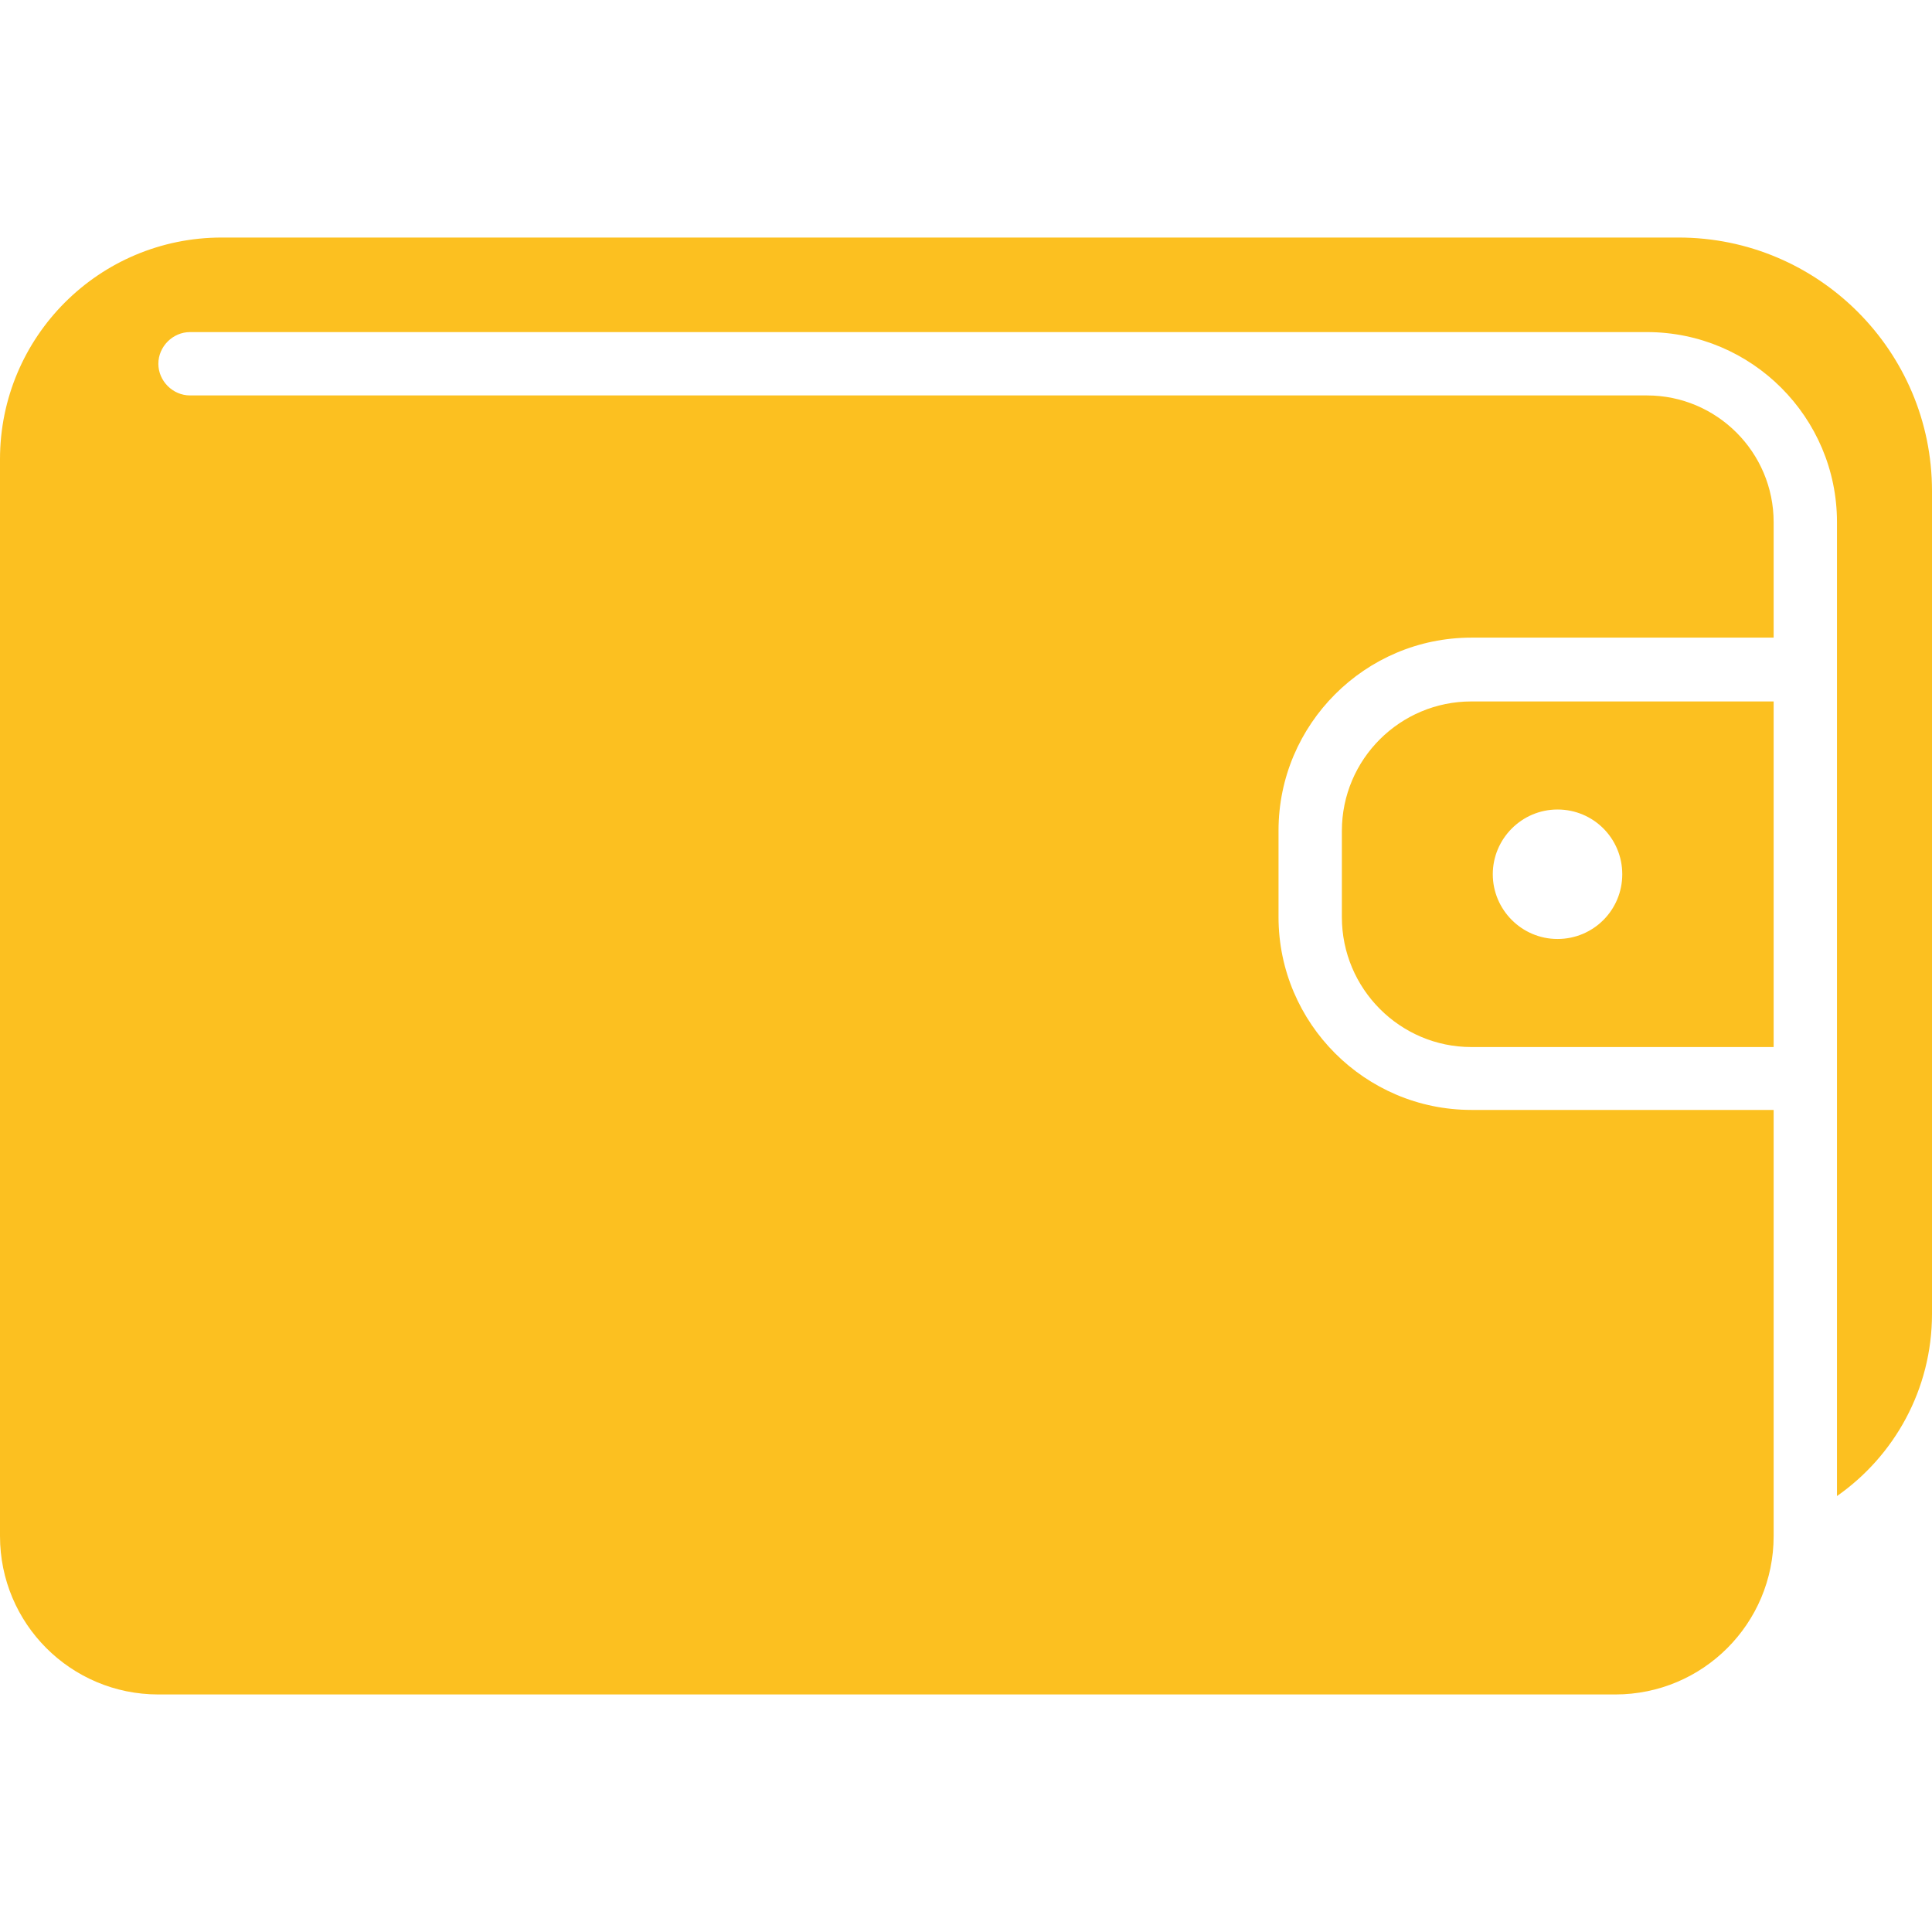 <?xml version="1.0" encoding="utf-8"?>
<!-- Generator: Adobe Illustrator 24.0.1, SVG Export Plug-In . SVG Version: 6.00 Build 0)  -->
<svg version="1.1" id="Capa_1" xmlns="http://www.w3.org/2000/svg" xmlns:xlink="http://www.w3.org/1999/xlink" x="0px" y="0px"
	 viewBox="0 0 414.8 414.8" style="enable-background:new 0 0 414.8 414.8;" xml:space="preserve">
<style type="text/css">
	.st0{fill:#FCC020;}
</style>
<g>
	<path class="st0" d="M315.9,150.6c-15.3,0-27.8,12.4-27.8,27.8v18.5c0,15.4,12.5,27.9,27.8,27.9h64.9v-74.2H315.9z M334.4,201.6
		c-7.7,0-13.9-6.3-13.9-13.9s6.2-13.9,13.9-13.9c7.7,0,13.9,6.2,13.9,13.9S342.1,201.6,334.4,201.6z M360.4,51H47.6
		C21.3,51,0,72.3,0,98.6v231.2c0,18.8,15.2,34,34,34h312.8c18.8,0,34-15.2,34-34v-91.5h-64.9c-22.8,0-41.4-18.6-41.4-41.4v-18.6
		c0-22.8,18.6-41.4,41.4-41.4h64.9v-24.8c0-15-12.2-27.2-27.2-27.2H40.8c-3.7,0-6.8-3.1-6.8-6.8c0-3.7,3.1-6.8,6.8-6.8h312.8
		c22.5,0,40.8,18.3,40.8,40.8v209.1c12.3-8.6,20.4-22.9,20.4-39.1V105.4C414.8,75.4,390.4,51,360.4,51z M315.9,150.6
		c-15.3,0-27.8,12.4-27.8,27.8v18.5c0,15.4,12.5,27.9,27.8,27.9h64.9v-74.2H315.9z M334.4,201.6c-7.7,0-13.9-6.3-13.9-13.9
		s6.2-13.9,13.9-13.9c7.7,0,13.9,6.2,13.9,13.9S342.1,201.6,334.4,201.6z M315.9,150.6c-15.3,0-27.8,12.4-27.8,27.8v18.5
		c0,15.4,12.5,27.9,27.8,27.9h64.9v-74.2H315.9z M334.4,201.6c-7.7,0-13.9-6.3-13.9-13.9s6.2-13.9,13.9-13.9
		c7.7,0,13.9,6.2,13.9,13.9S342.1,201.6,334.4,201.6z"/>
</g>
</svg>

